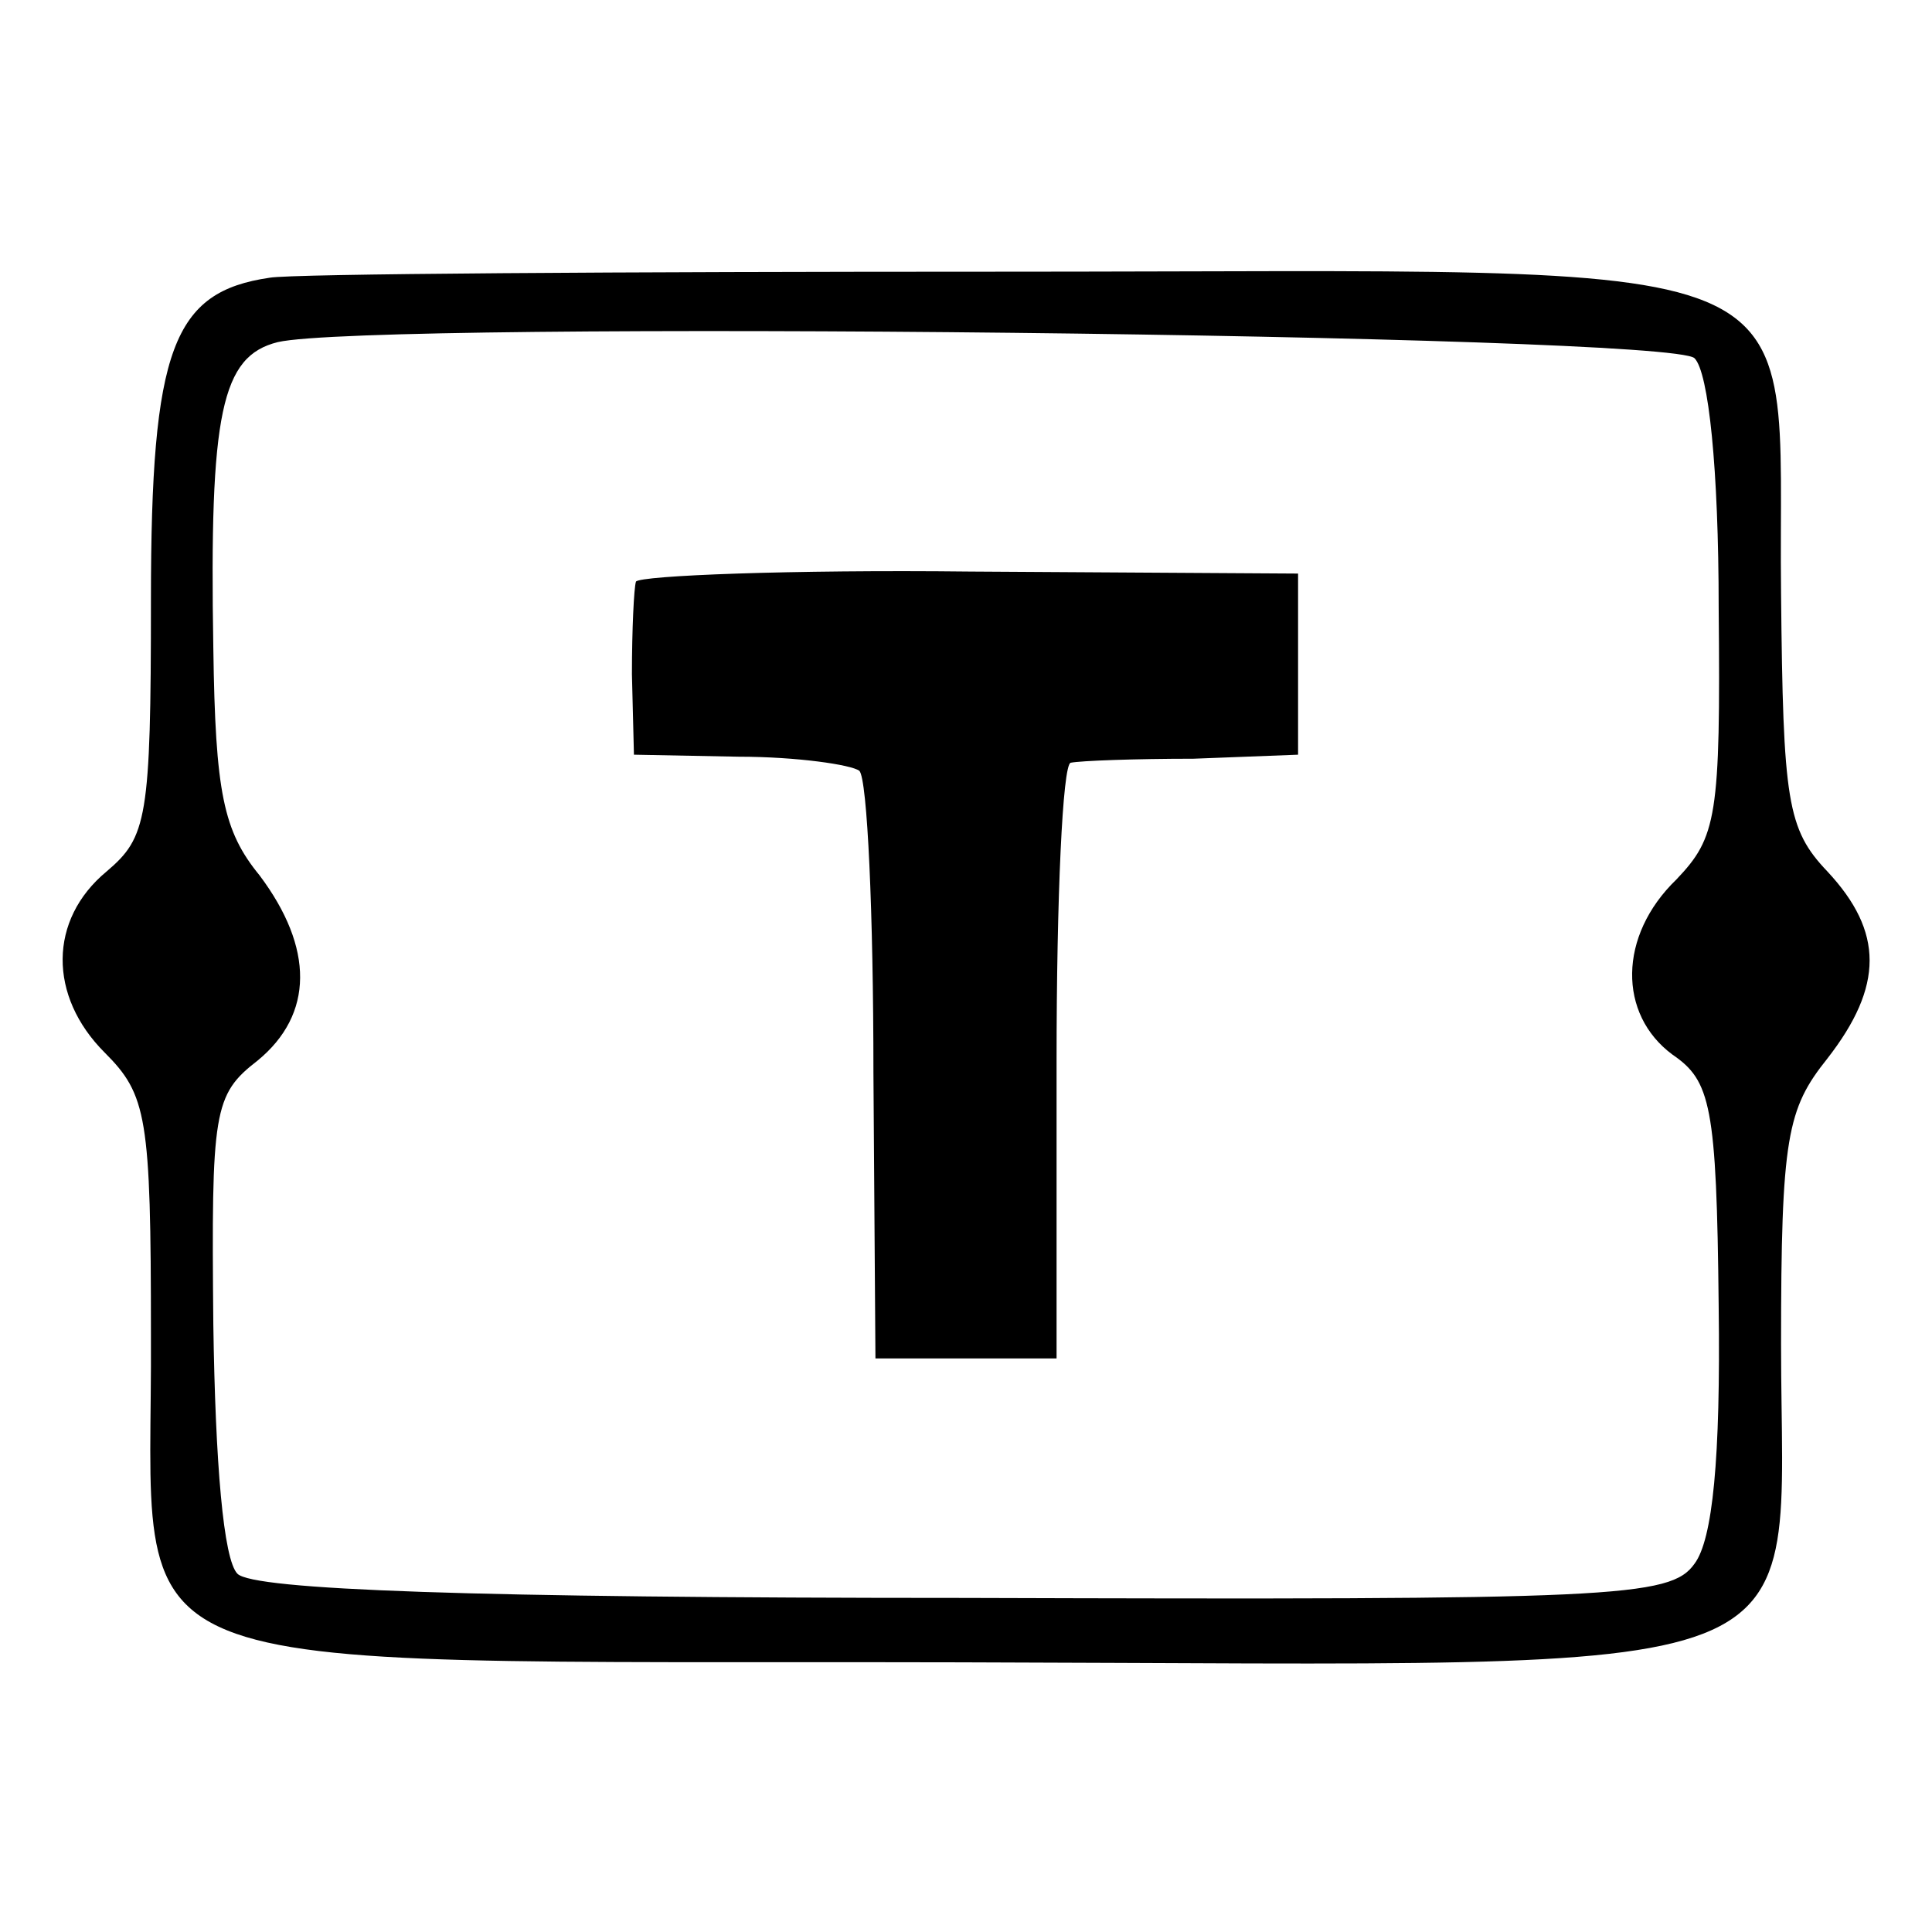 <?xml version="1.0" standalone="no"?>
<!DOCTYPE svg PUBLIC "-//W3C//DTD SVG 20010904//EN"
 "http://www.w3.org/TR/2001/REC-SVG-20010904/DTD/svg10.dtd">
<svg version="1.0" xmlns="http://www.w3.org/2000/svg"
 width="96pt" height="96pt" viewBox="0 0 96 96"
 preserveAspectRatio="xMidYMid meet">
<g transform="translate(0,96) scale(0.1,-0.1)"
fill="#000000" stroke="none">
<path d="M134 822 c-48 -7 -59 -35 -59 -160 0 -109 -2 -118 -22 -135 -29 -24
-29 -62 -1 -90 21 -21 23 -32 23 -140 1 -176 -34 -162 402 -163 440 -1 408
-14 408 158 0 103 3 117 23 142 28 36 28 63 0 93 -20 21 -22 35 -23 138 -2
174 31 160 -388 160 -188 0 -352 -1 -363 -3z m708 -40 c7 -7 12 -55 12 -124 1
-104 -1 -114 -21 -135 -29 -28 -29 -67 -2 -87 19 -13 22 -25 23 -125 1 -76 -3
-116 -12 -128 -12 -17 -40 -18 -363 -17 -245 0 -353 4 -361 12 -7 7 -11 55
-12 124 -1 106 0 114 22 131 28 23 28 56 1 92 -18 22 -22 41 -23 113 -2 117 4
145 32 152 47 11 692 4 704 -8z"/>
<path d="M316 671 c-1 -3 -2 -24 -2 -46 l1 -40 52 -1 c29 0 56 -4 60 -7 4 -4
7 -71 7 -150 l1 -142 45 0 45 0 0 148 c0 81 3 147 7 148 5 1 32 2 61 2 l52 2
0 45 0 45 -163 1 c-89 1 -164 -2 -166 -5z"/>
</g>
</svg>
